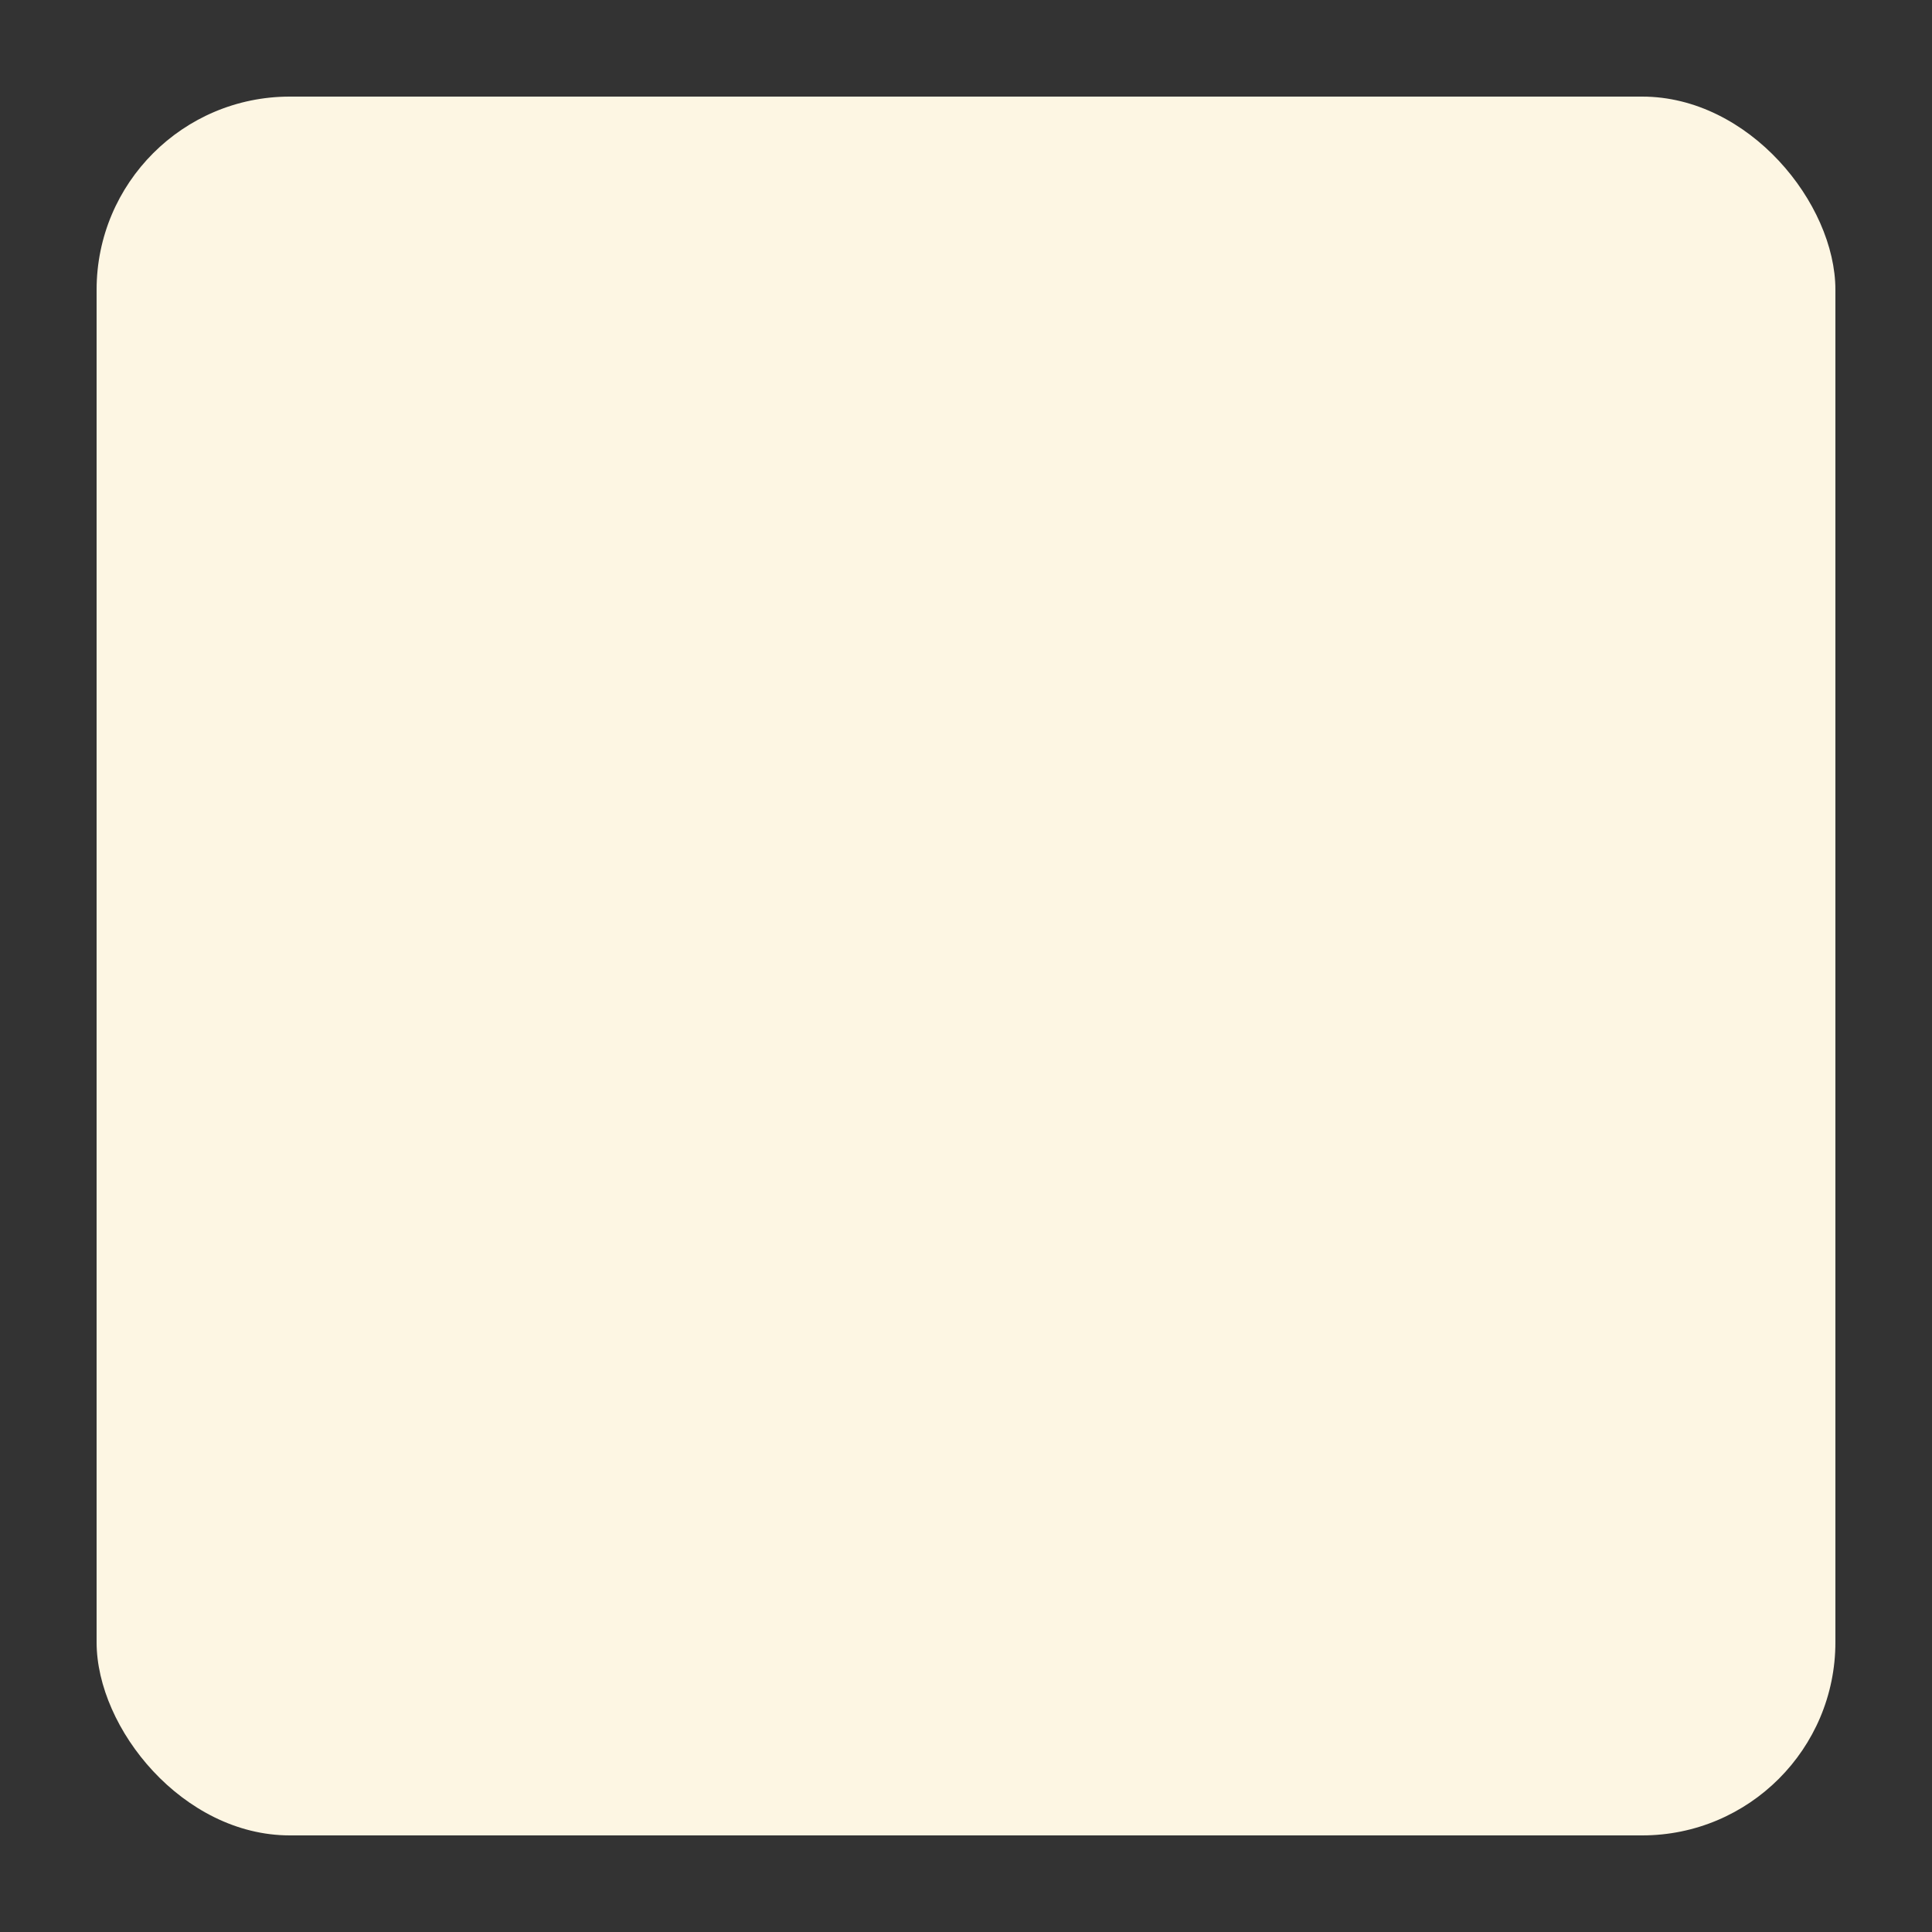 <svg width="80" height="80" version="1.1" xmlns="http://www.w3.org/2000/svg">
 <rect width="100%" height="100%" fill="#333333" stroke="none"/>
 <rect x="4" y="4" width="72" height="72" rx="8" ry="8" fill="#fdf6e3" stroke-linecap="round" stroke-linejoin="round" stroke-width="4" style="paint-order:stroke fill markers"/>
</svg>
